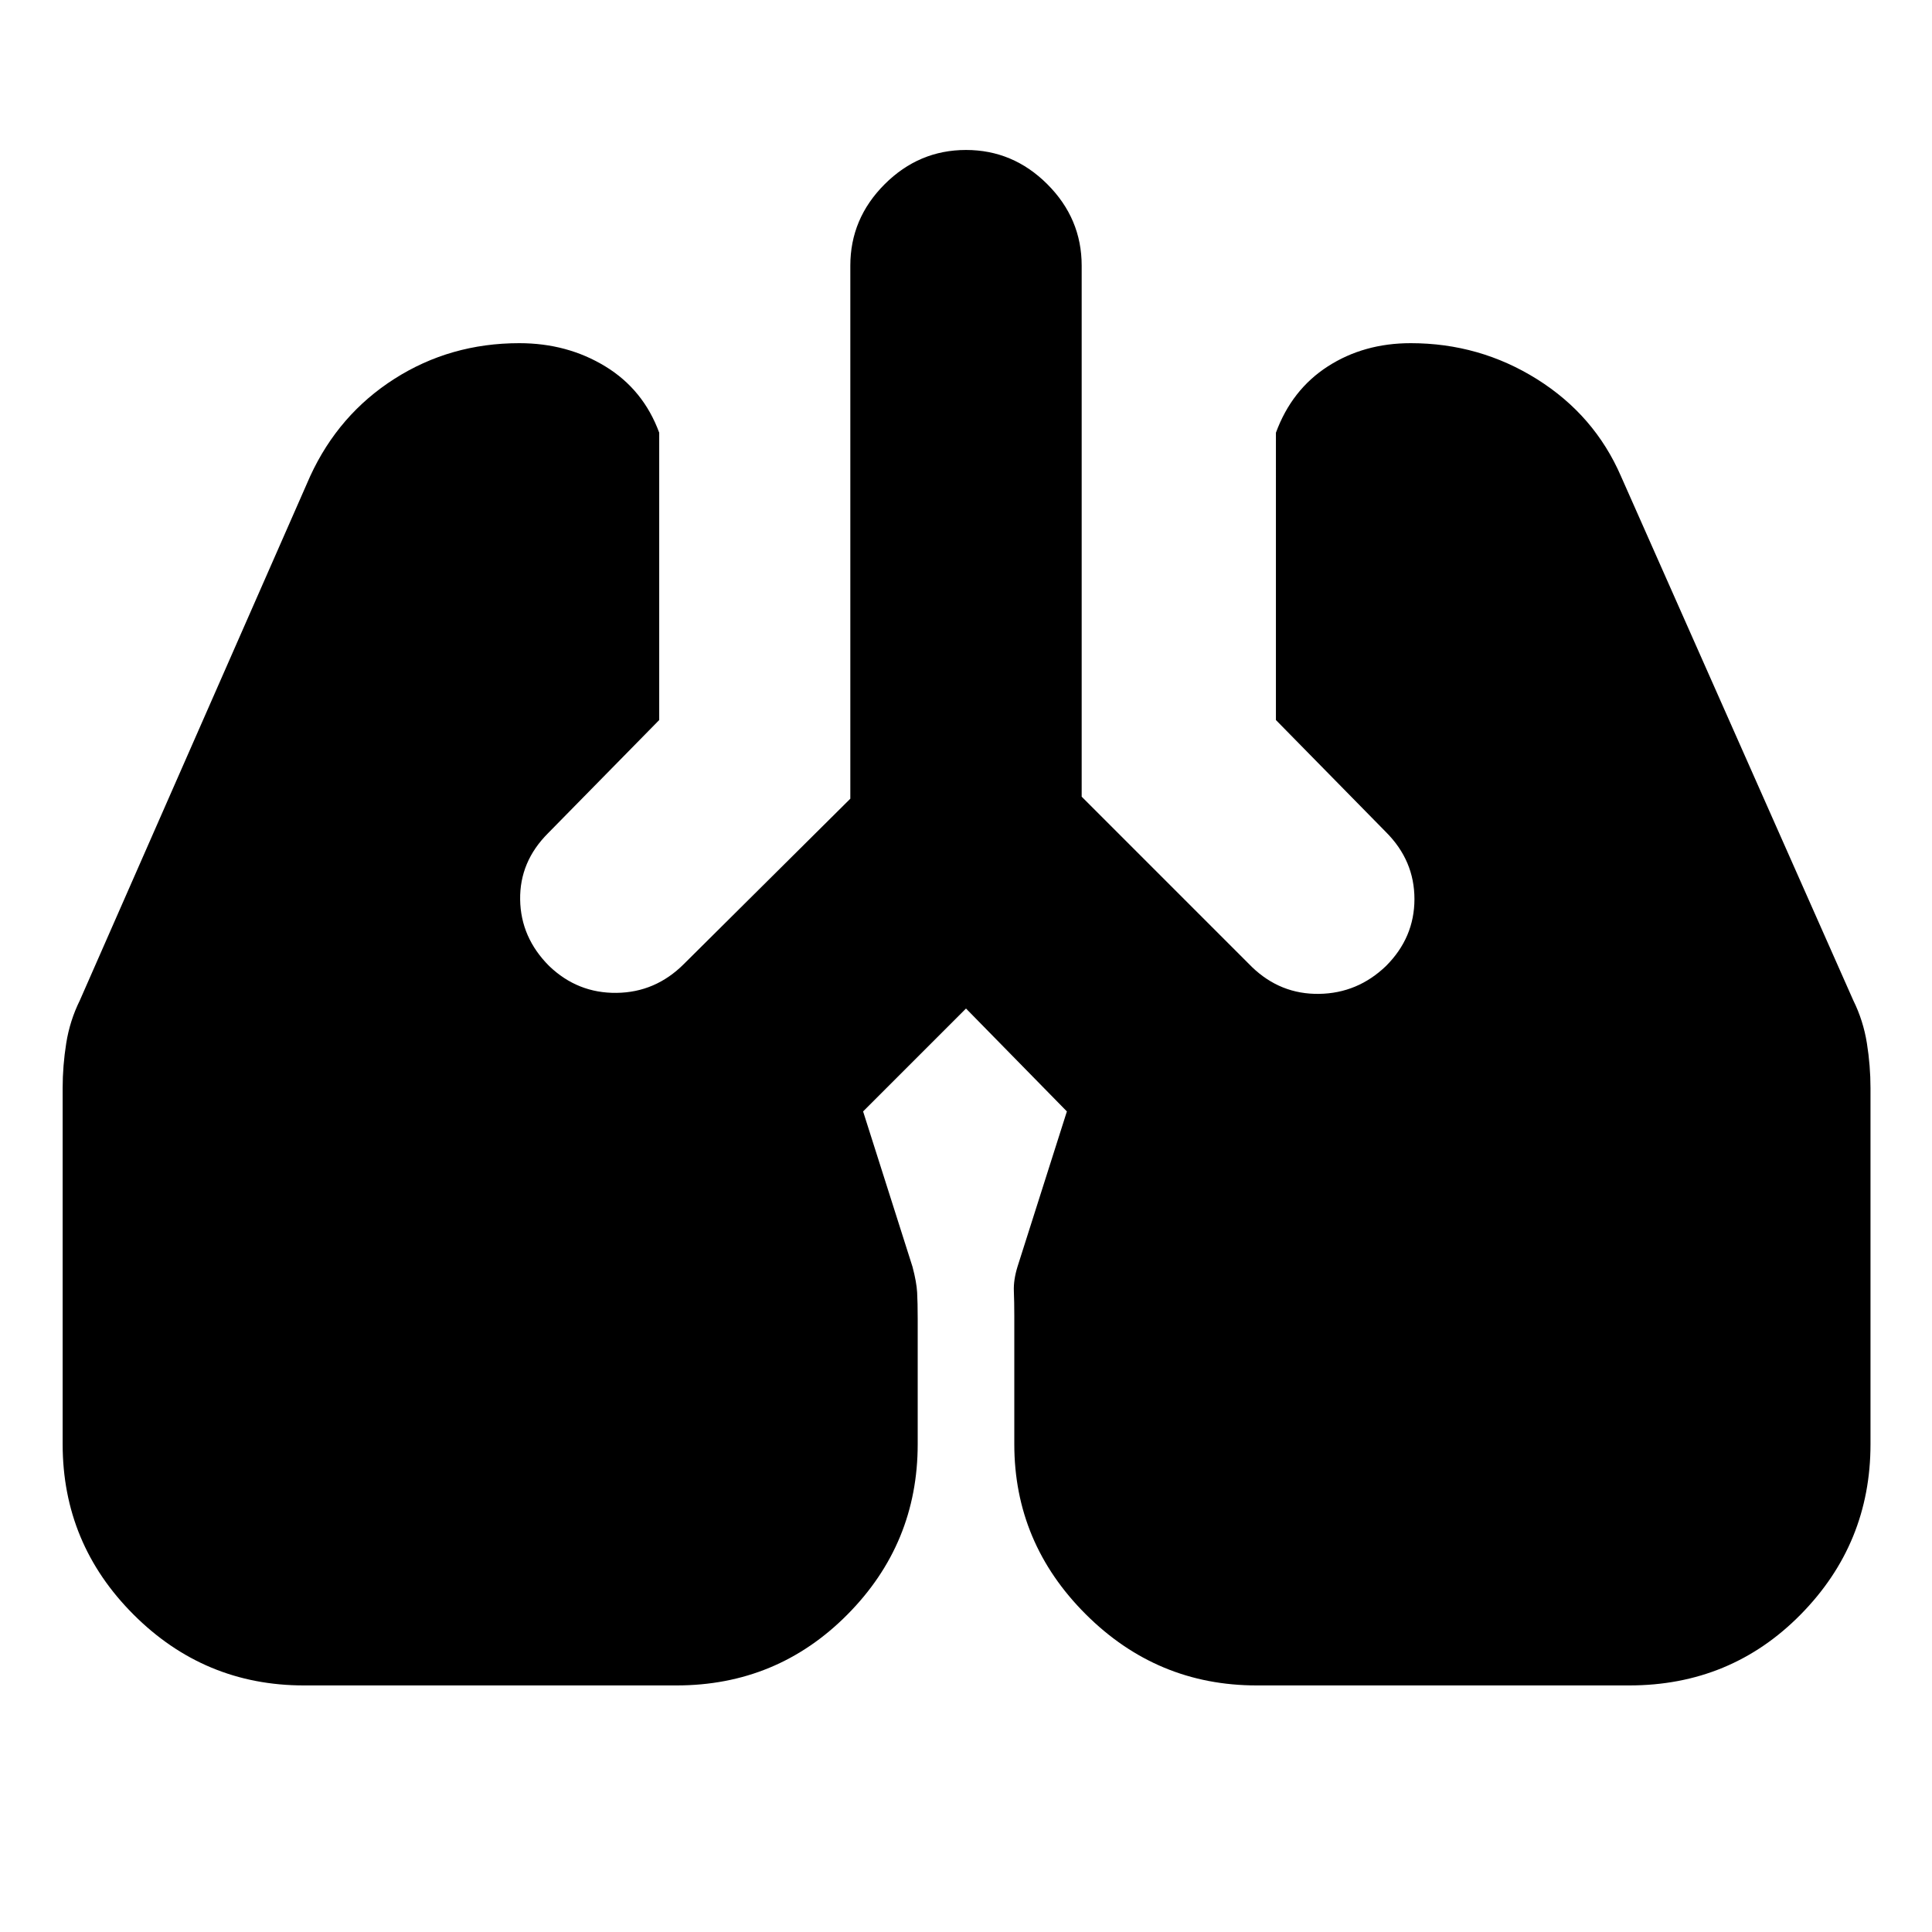 <svg xmlns="http://www.w3.org/2000/svg" height="20" viewBox="0 -960 960 960" width="20"><path d="M151-122.52q-49.44 0-84.65-35.22-35.22-35.22-35.22-84.65V-419.3q0-11.13 1.78-22.33 1.78-11.2 6.78-21.33l114.44-260.43q14.13-30.7 41.89-48.39 27.76-17.7 62.02-17.7 23.83 0 42.74 11.54 18.92 11.55 26.78 32.94v142.78l-55.26 56.26q-14.13 14.13-13.84 32.98.28 18.85 14.41 32.98 14.13 13.57 33.48 13.35 19.35-.22 33.48-14.35l82.69-82.13V-828q0-23.39 17.04-40.44 17.05-17.04 40.44-17.04 23.39 0 40.44 17.04 17.04 17.05 17.04 40.44v263.87l84.69 84.7q14.13 13.56 33.27 13.28 19.13-.28 33.26-13.85 14.13-14.13 14.13-33.26 0-19.13-14.13-33.26l-54.7-55.7V-745q7.87-21.39 25.78-32.94 17.92-11.54 41.18-11.54 34.26 0 62.8 17.91 28.55 17.92 41.68 48.18l115.43 260.43q5 10.13 6.78 21.33 1.79 11.2 1.79 22.33v176.91q0 49.43-34.72 84.65-34.72 35.22-85.15 35.22H624.43q-49.56 0-85-35.44Q504-193.39 504-242.39V-306q0-7.13-.22-12.54-.21-5.42 1.79-11.98l24.56-77.22L480-458.87l-51.13 51.13 24.56 77.22q2 7.56 2.29 12.69.28 5.13.28 13.27v62.17q0 49.43-34.93 84.65-34.94 35.22-84.94 35.22H151Z"/></svg>